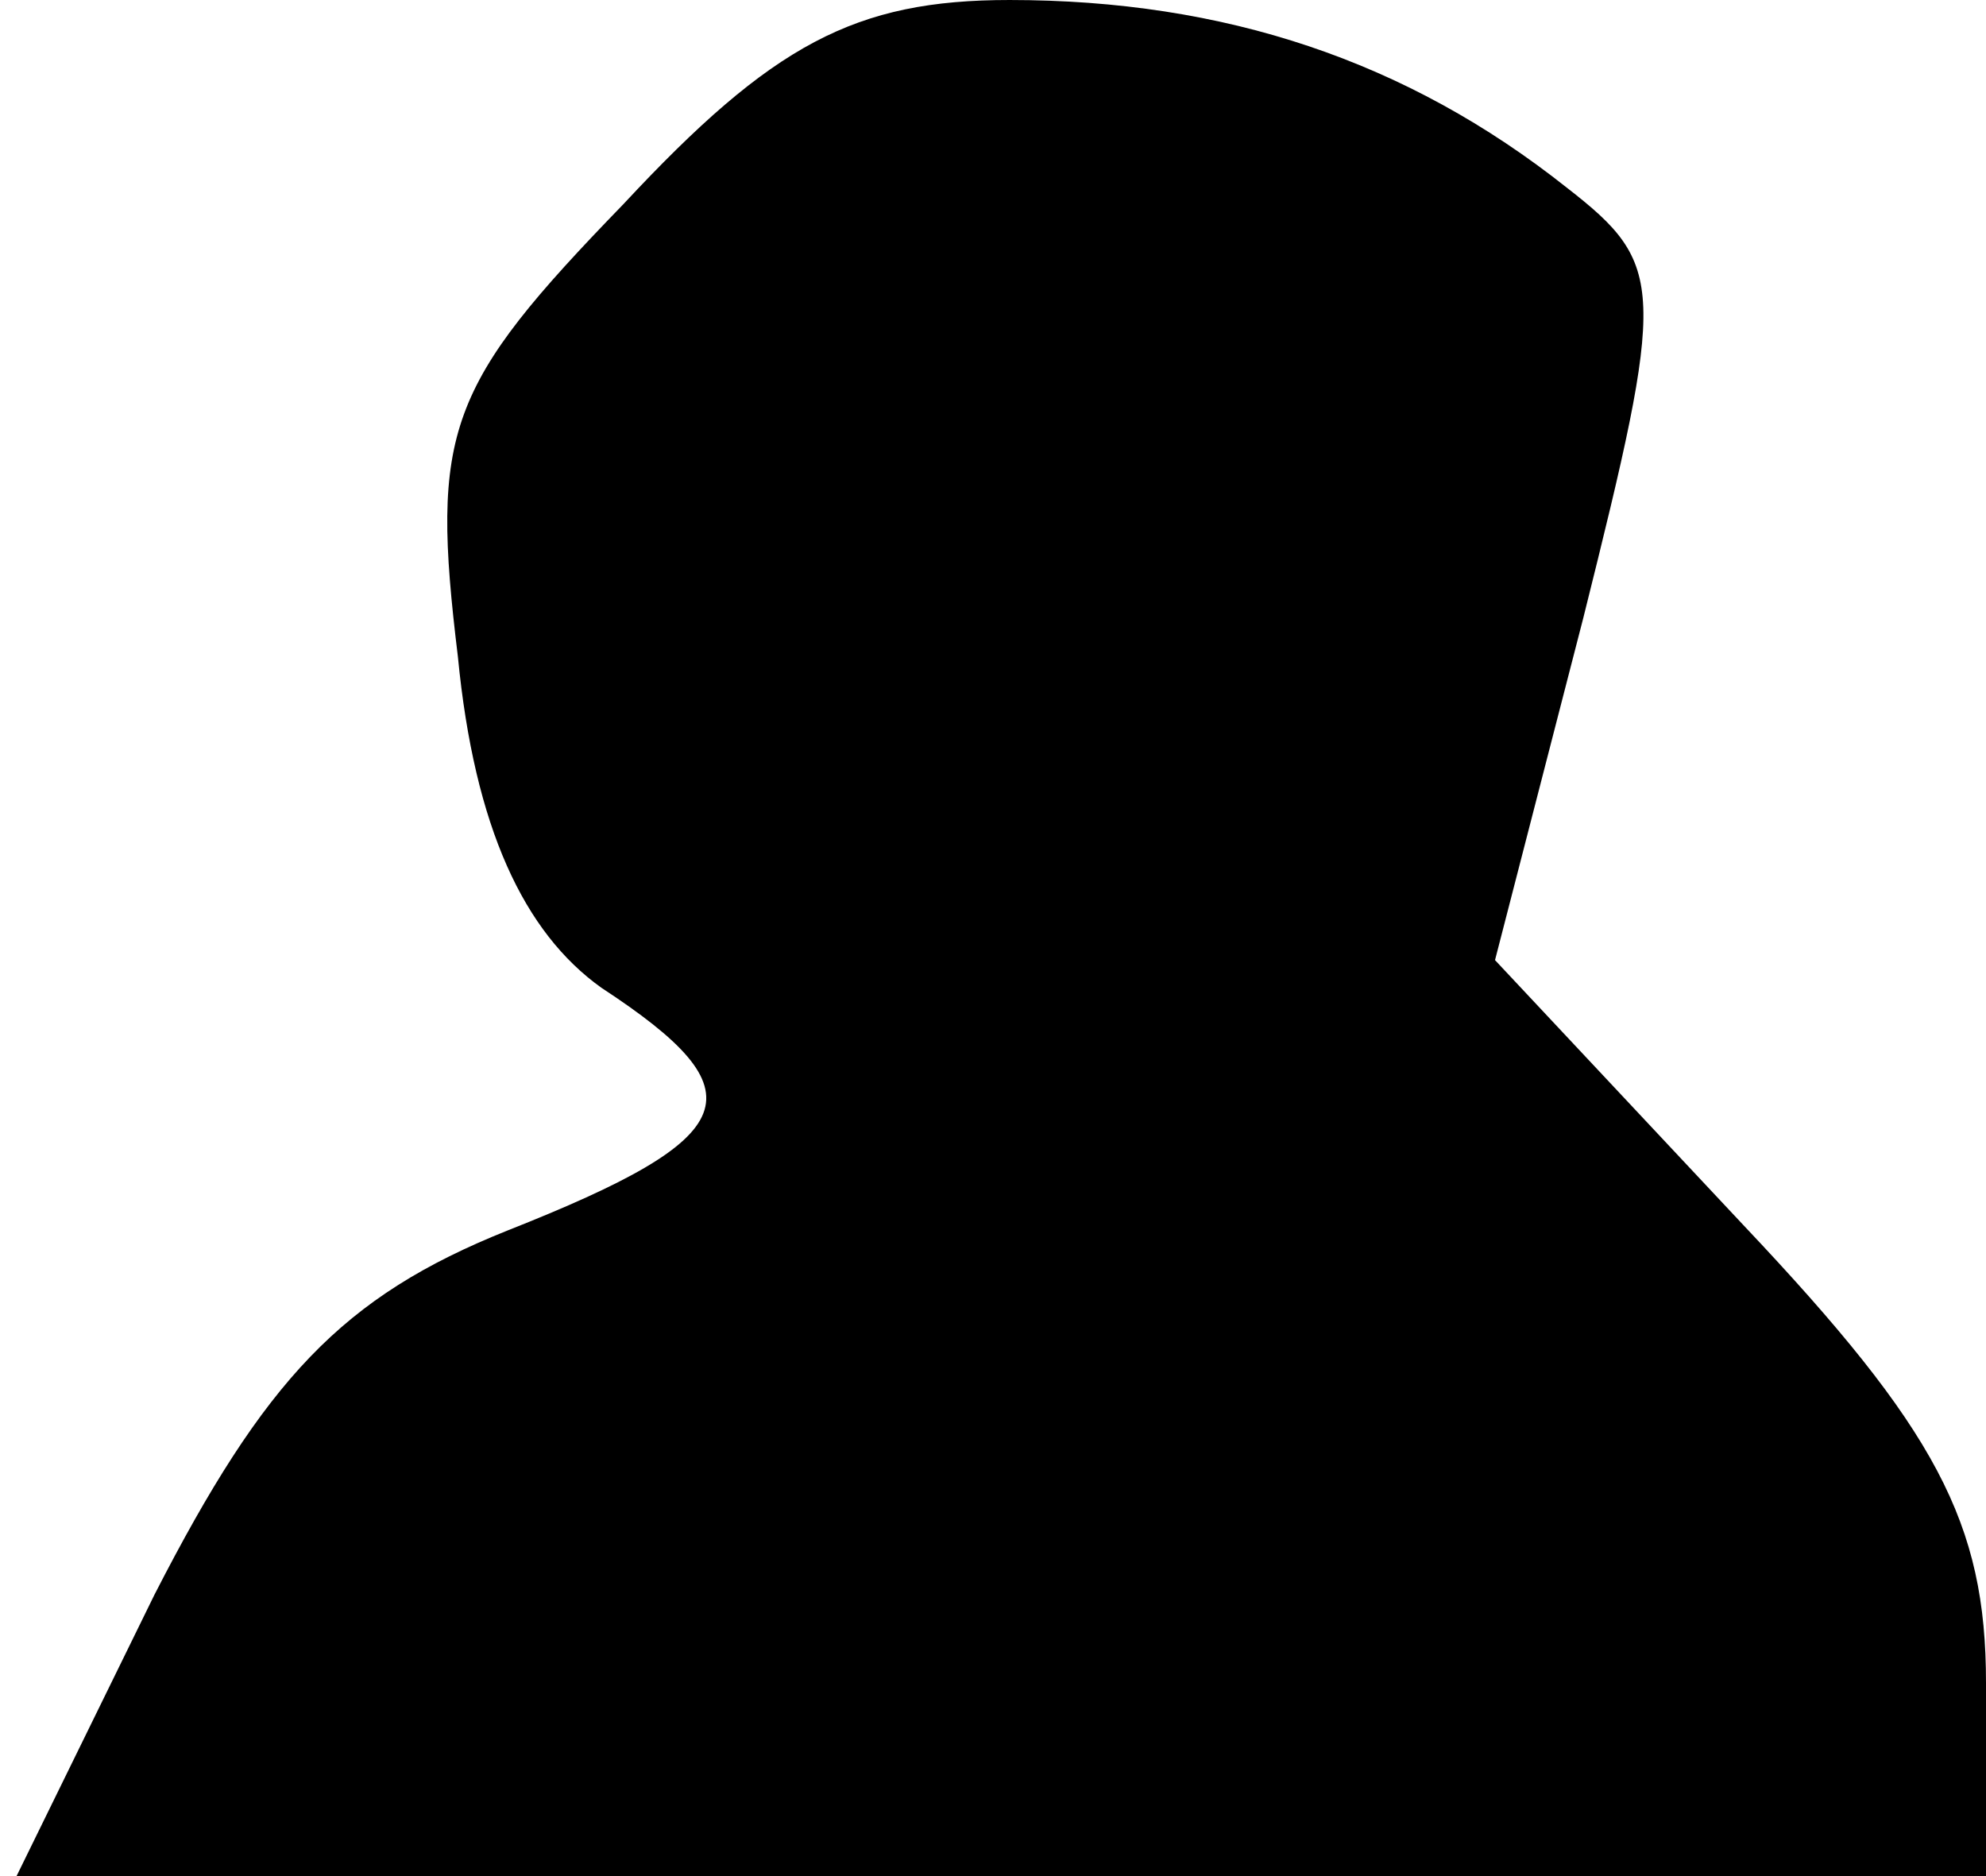 <?xml version="1.0" standalone="no"?>
<!DOCTYPE svg PUBLIC "-//W3C//DTD SVG 20010904//EN"
 "http://www.w3.org/TR/2001/REC-SVG-20010904/DTD/svg10.dtd">
<svg version="1.0" xmlns="http://www.w3.org/2000/svg"
 width="36pt" height="34pt" viewBox="0 0 36 34"
 preserveAspectRatio="xMidYMid meet">
<g transform="translate(0,34) scale(0.1,-0.1)"
fill="#000000" stroke="none">
<path fill="#000000" stroke="none" d="M113 303 c-32 -33 -35 -41 -30 -82 3
-31 12 -50 26 -60 29 -19 26 -27 -17 -44 -30 -12 -44 -27 -64 -66 l-25 -51
179 0 178 0 0 35 c0 29 -9 46 -44 83 l-45 48 16 62 c15 60 15 64 -3 78 -29 23
-62 34 -101 34 -28 0 -43 -8 -70 -37z"/>
</g>
</svg>
